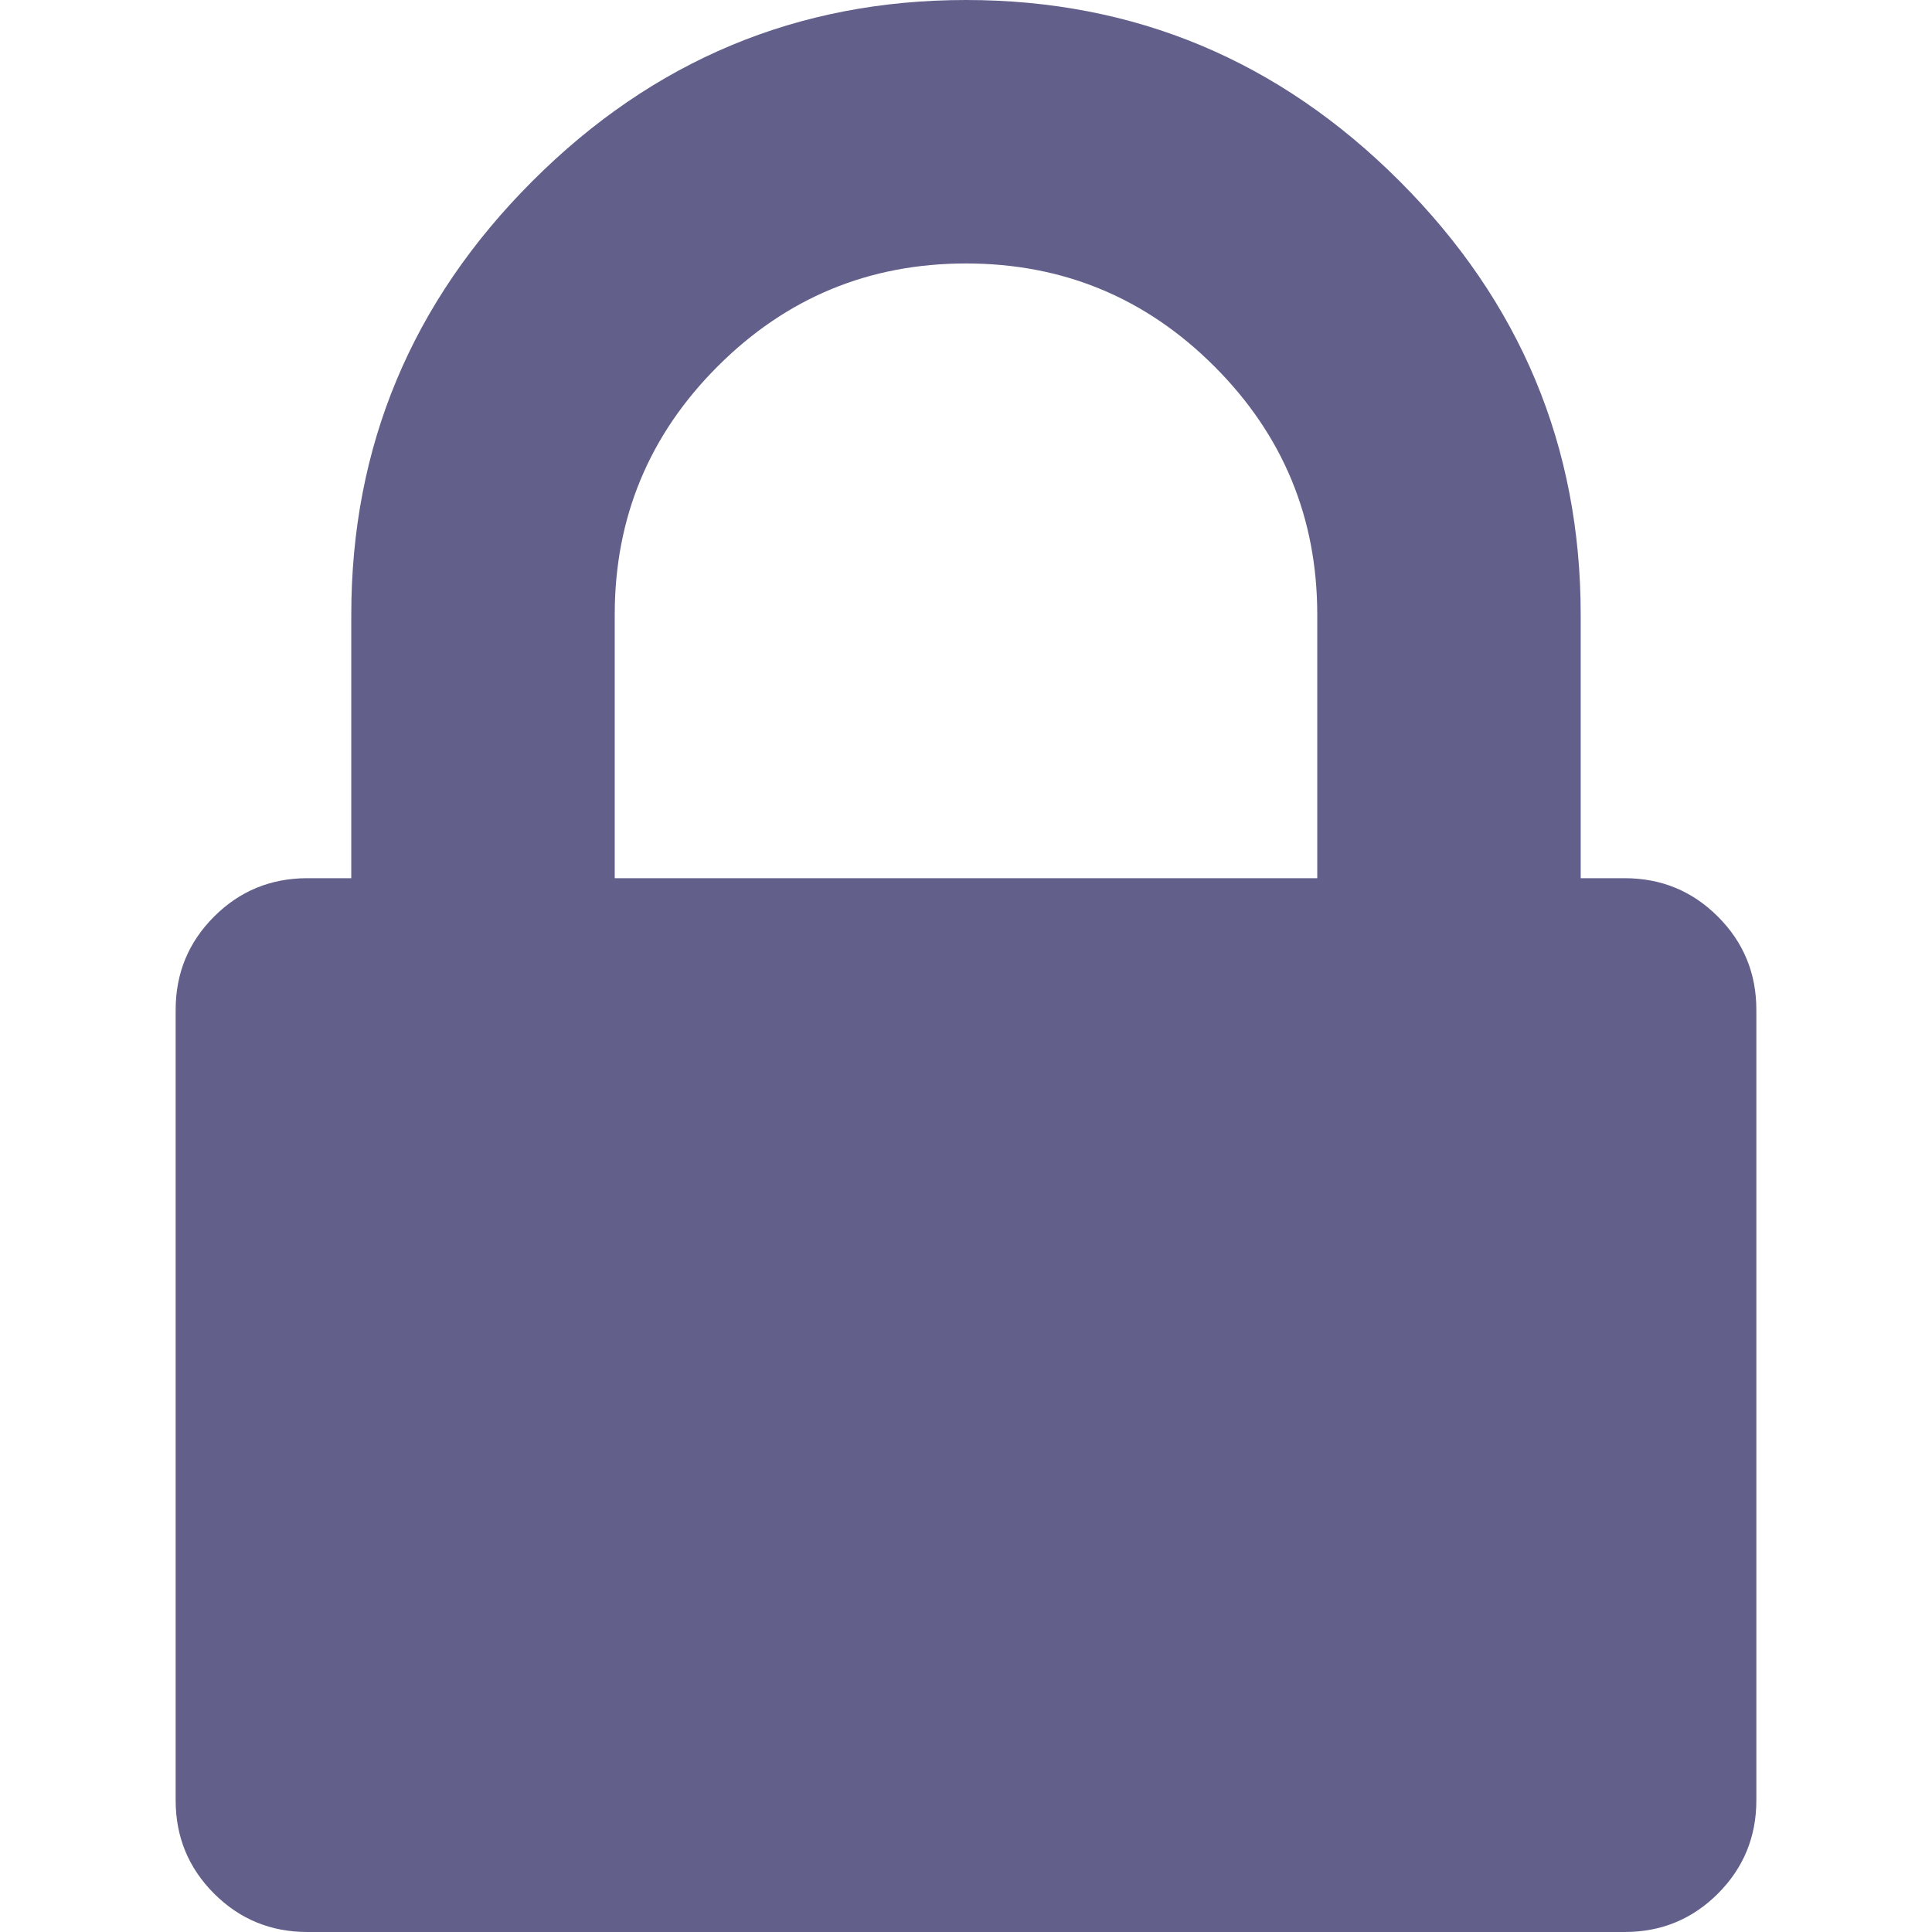 <?xml version="1.0" encoding="iso-8859-1"?>
<!-- Generator: Adobe Illustrator 16.0.0, SVG Export Plug-In . SVG Version: 6.00 Build 0)  -->
<!DOCTYPE svg PUBLIC "-//W3C//DTD SVG 1.1//EN" "http://www.w3.org/Graphics/SVG/1.1/DTD/svg11.dtd">
<svg version="1.1" id="Capa_1" xmlns="http://www.w3.org/2000/svg" xmlns:xlink="http://www.w3.org/1999/xlink" x="0px" y="0px"
	 width="401.998px" height="401.998px" viewBox="0 0 401.998 401.998" style="enable-background:new 0 0 401.998 401.998;"
	 xml:space="preserve" fill="#62608B">
<g>
	<path d="M357.45,190.721c-5.331-5.33-11.8-7.993-19.417-7.993h-9.131v-54.821c0-35.022-12.559-65.093-37.685-90.218
		C266.093,12.563,236.025,0,200.998,0c-35.026,0-65.1,12.563-90.222,37.688C85.65,62.814,73.091,92.884,73.091,127.907v54.821
		h-9.135c-7.611,0-14.084,2.663-19.414,7.993c-5.33,5.326-7.994,11.799-7.994,19.417V374.59c0,7.611,2.665,14.086,7.994,19.417
		c5.33,5.325,11.803,7.991,19.414,7.991H338.04c7.617,0,14.085-2.663,19.417-7.991c5.325-5.331,7.994-11.806,7.994-19.417V210.135
		C365.455,202.523,362.782,196.051,357.45,190.721z M274.087,182.728H127.909v-54.821c0-20.175,7.139-37.402,21.414-51.675
		c14.277-14.275,31.501-21.411,51.678-21.411c20.179,0,37.399,7.135,51.677,21.411c14.271,14.272,21.409,31.5,21.409,51.675V182.728
		z"/>
</g>
<g>
</g>
<g>
</g>
<g>
</g>
<g>
</g>
<g>
</g>
<g>
</g>
<g>
</g>
<g>
</g>
<g>
</g>
<g>
</g>
<g>
</g>
<g>
</g>
<g>
</g>
<g>
</g>
<g>
</g>
</svg>

